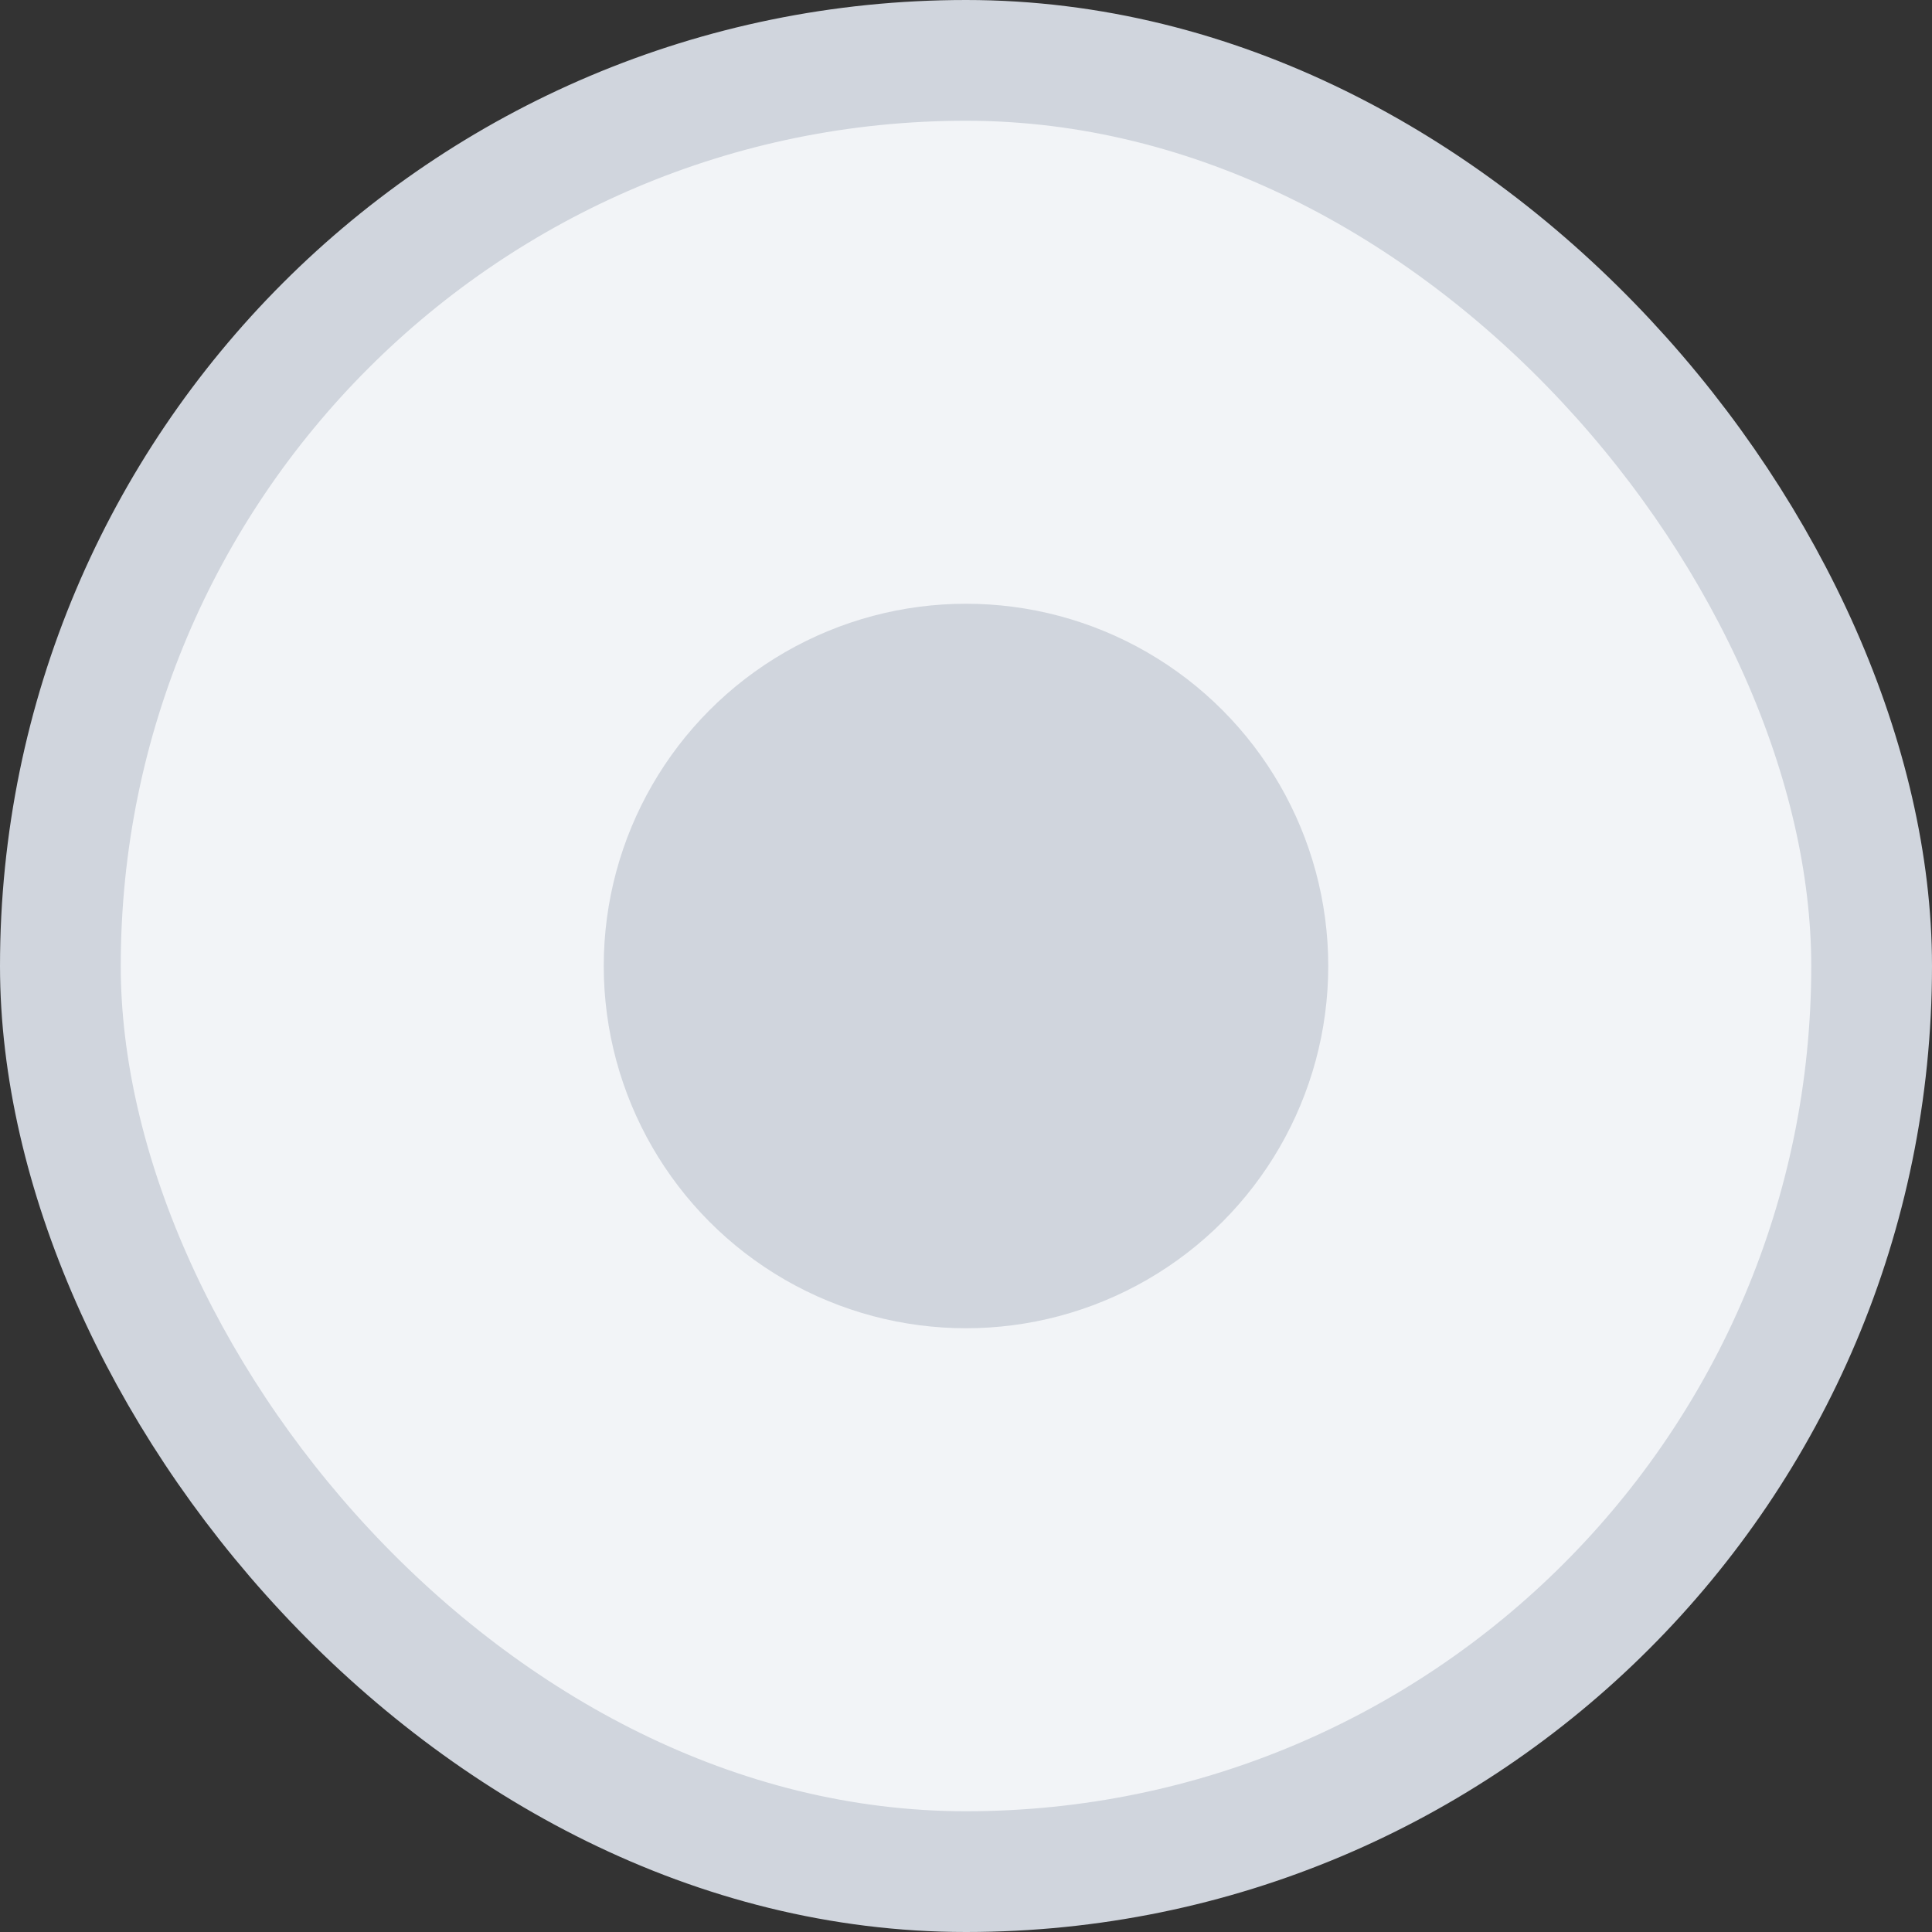 <svg width="16" height="16" viewBox="0 0 16 16" fill="none" xmlns="http://www.w3.org/2000/svg">
<rect x="0" y="0" width="16" height="16" fill="#333333" stroke="none"/>
<rect x="0.5" y="0.5" width="15" height="15" rx="7.5" fill="#F2F4F7"/>
<circle cx="8" cy="8" r="3" fill="#D0D5DD"/>
<rect x="0.5" y="0.5" width="15" height="15" rx="7.5" stroke="#D0D5DD"/>
</svg>

